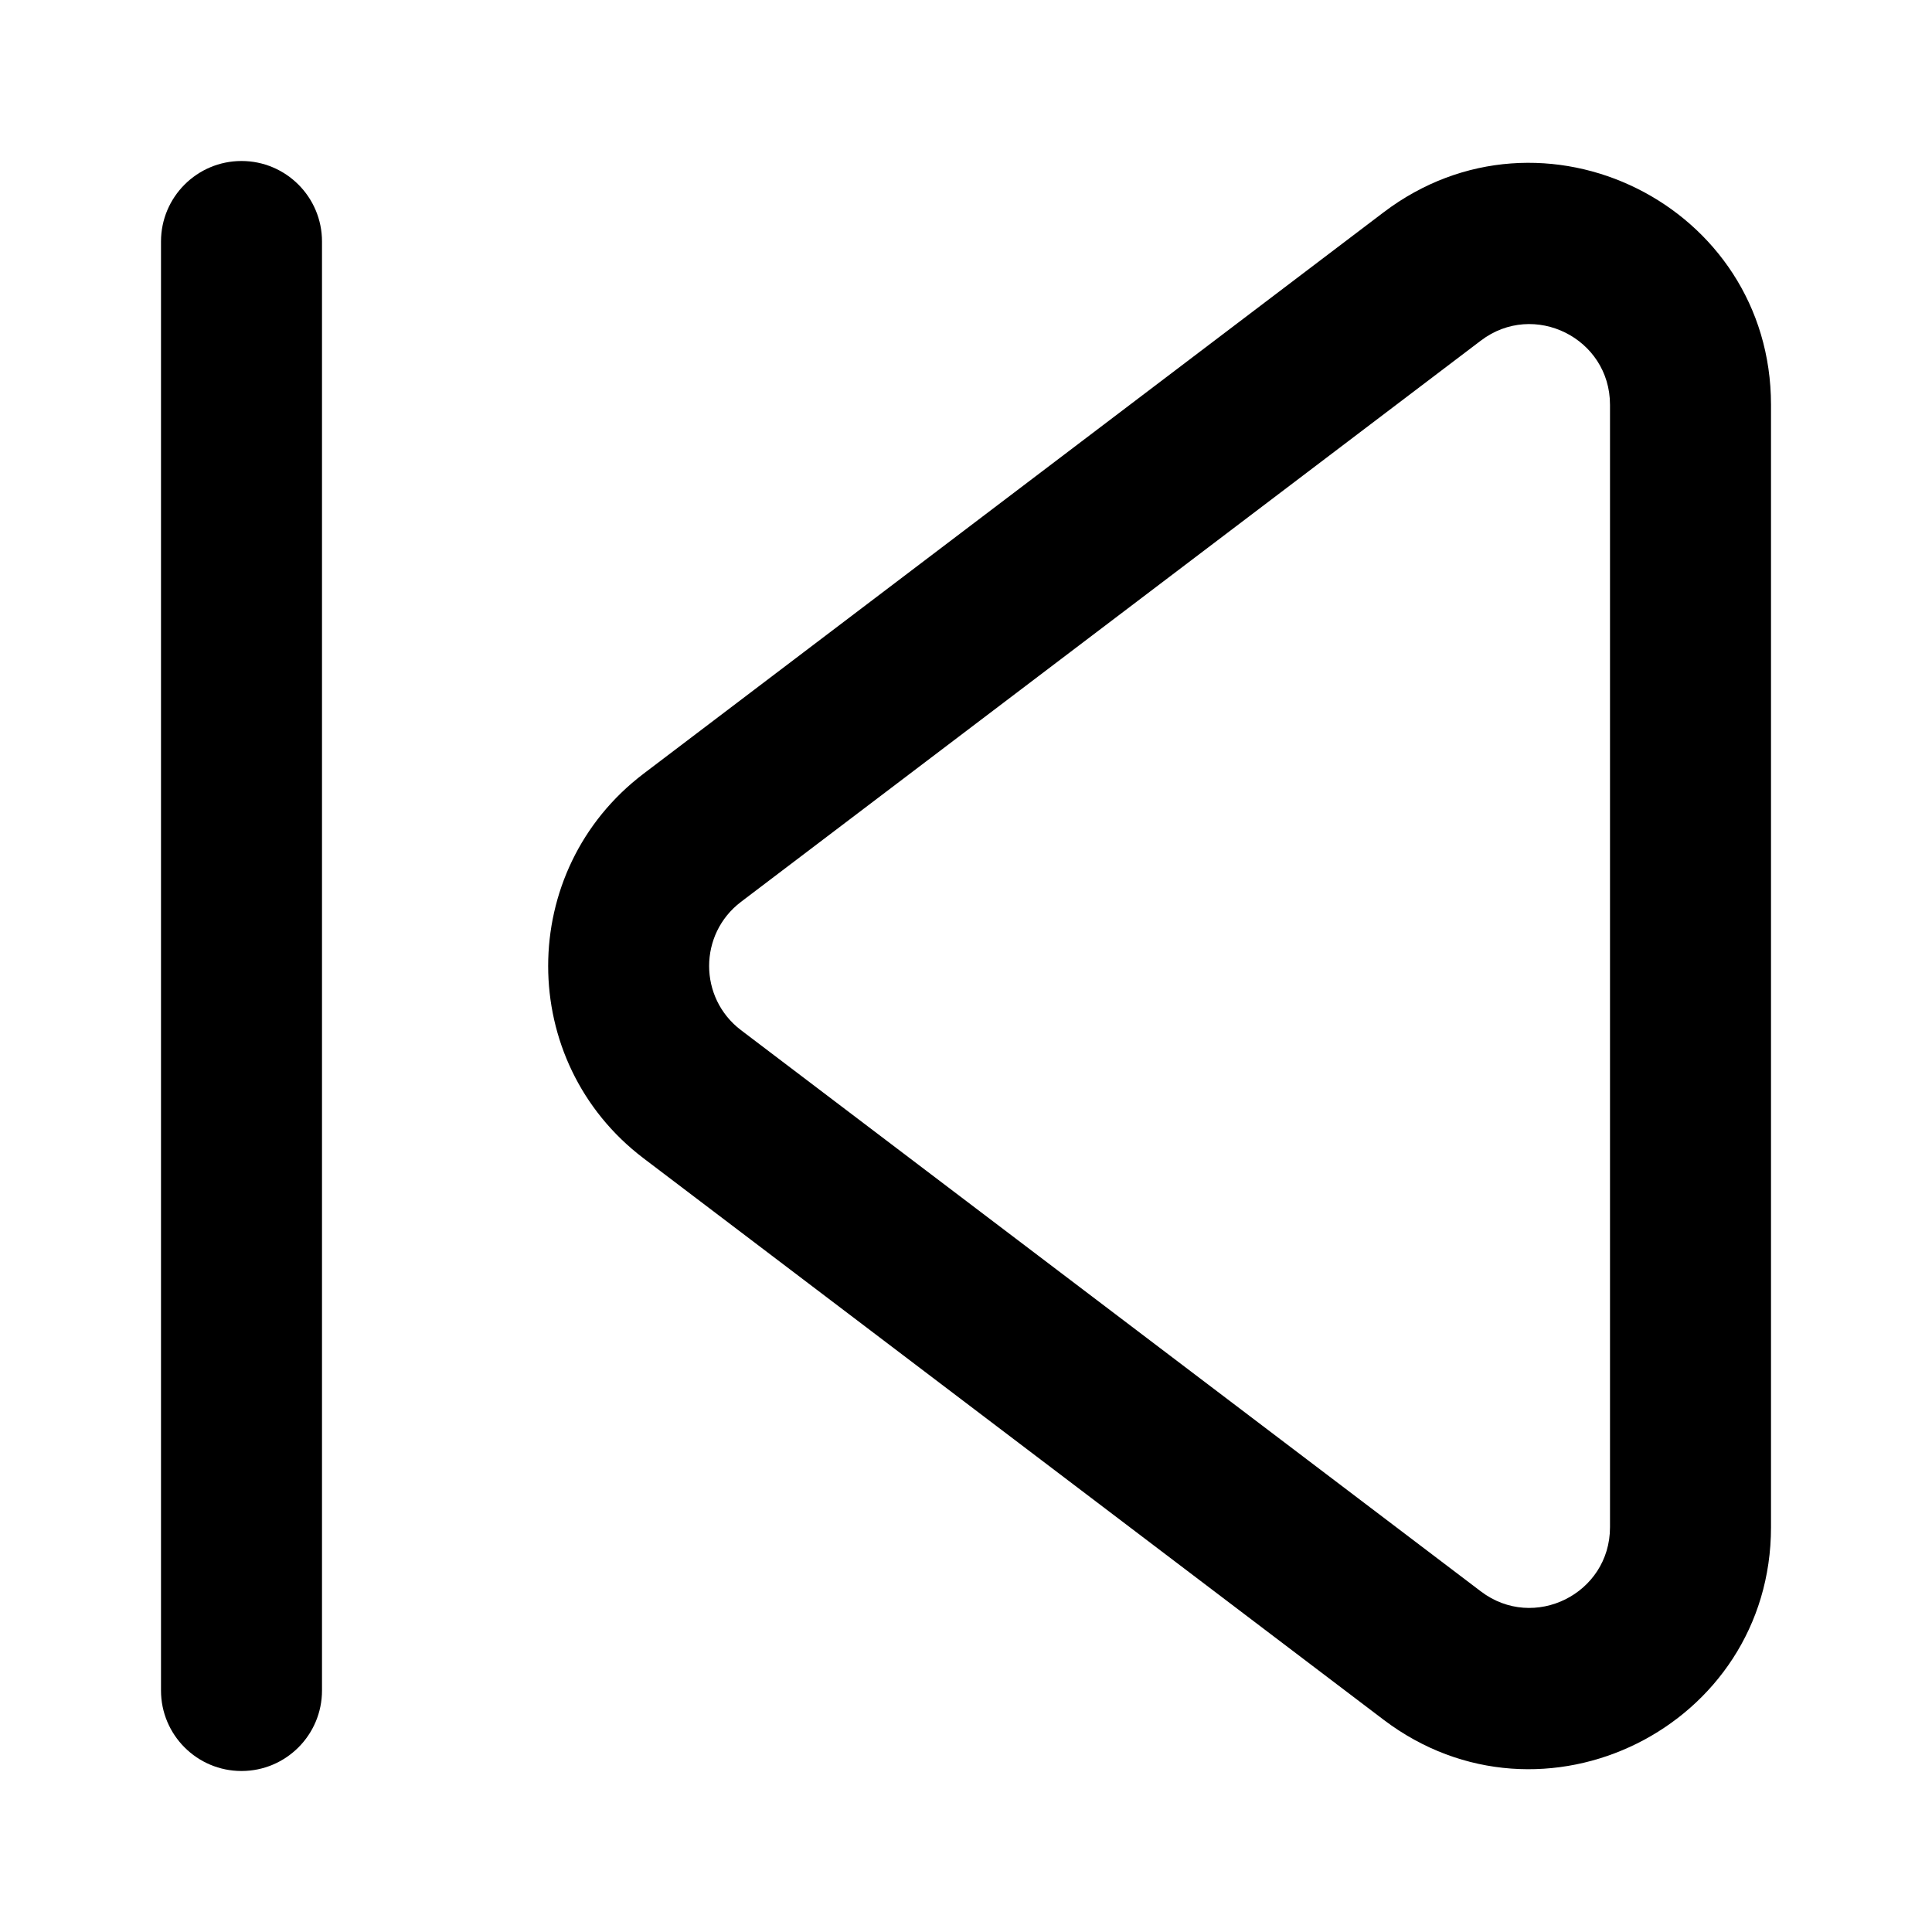 <?xml version="1.0" encoding="utf-8"?>
<svg width="800px" height="800px" viewBox="0 0 24 24" fill="none" xmlns="http://www.w3.org/2000/svg">
<path fill-rule="evenodd" clip-rule="evenodd" d="M18.396 19.769C19.054 20.269 20 19.799 20 18.972L20 5.028C20 4.201 19.054 3.731 18.396 4.231L9.205 11.203C8.677 11.604 8.677 12.396 9.205 12.797L18.396 19.769ZM22 18.972C22 21.452 19.162 22.861 17.187 21.363L7.996 14.39C6.414 13.19 6.414 10.81 7.996 9.61L17.187 2.638C19.162 1.139 22 2.548 22 5.028L22 18.972Z" fill="currentColor"/>
<path d="M2 3C2 2.448 2.448 2 3 2C3.552 2 4 2.448 4 3V21C4 21.552 3.552 22 3 22C2.448 22 2 21.552 2 21V3Z" fill="currentColor"/>
</svg>